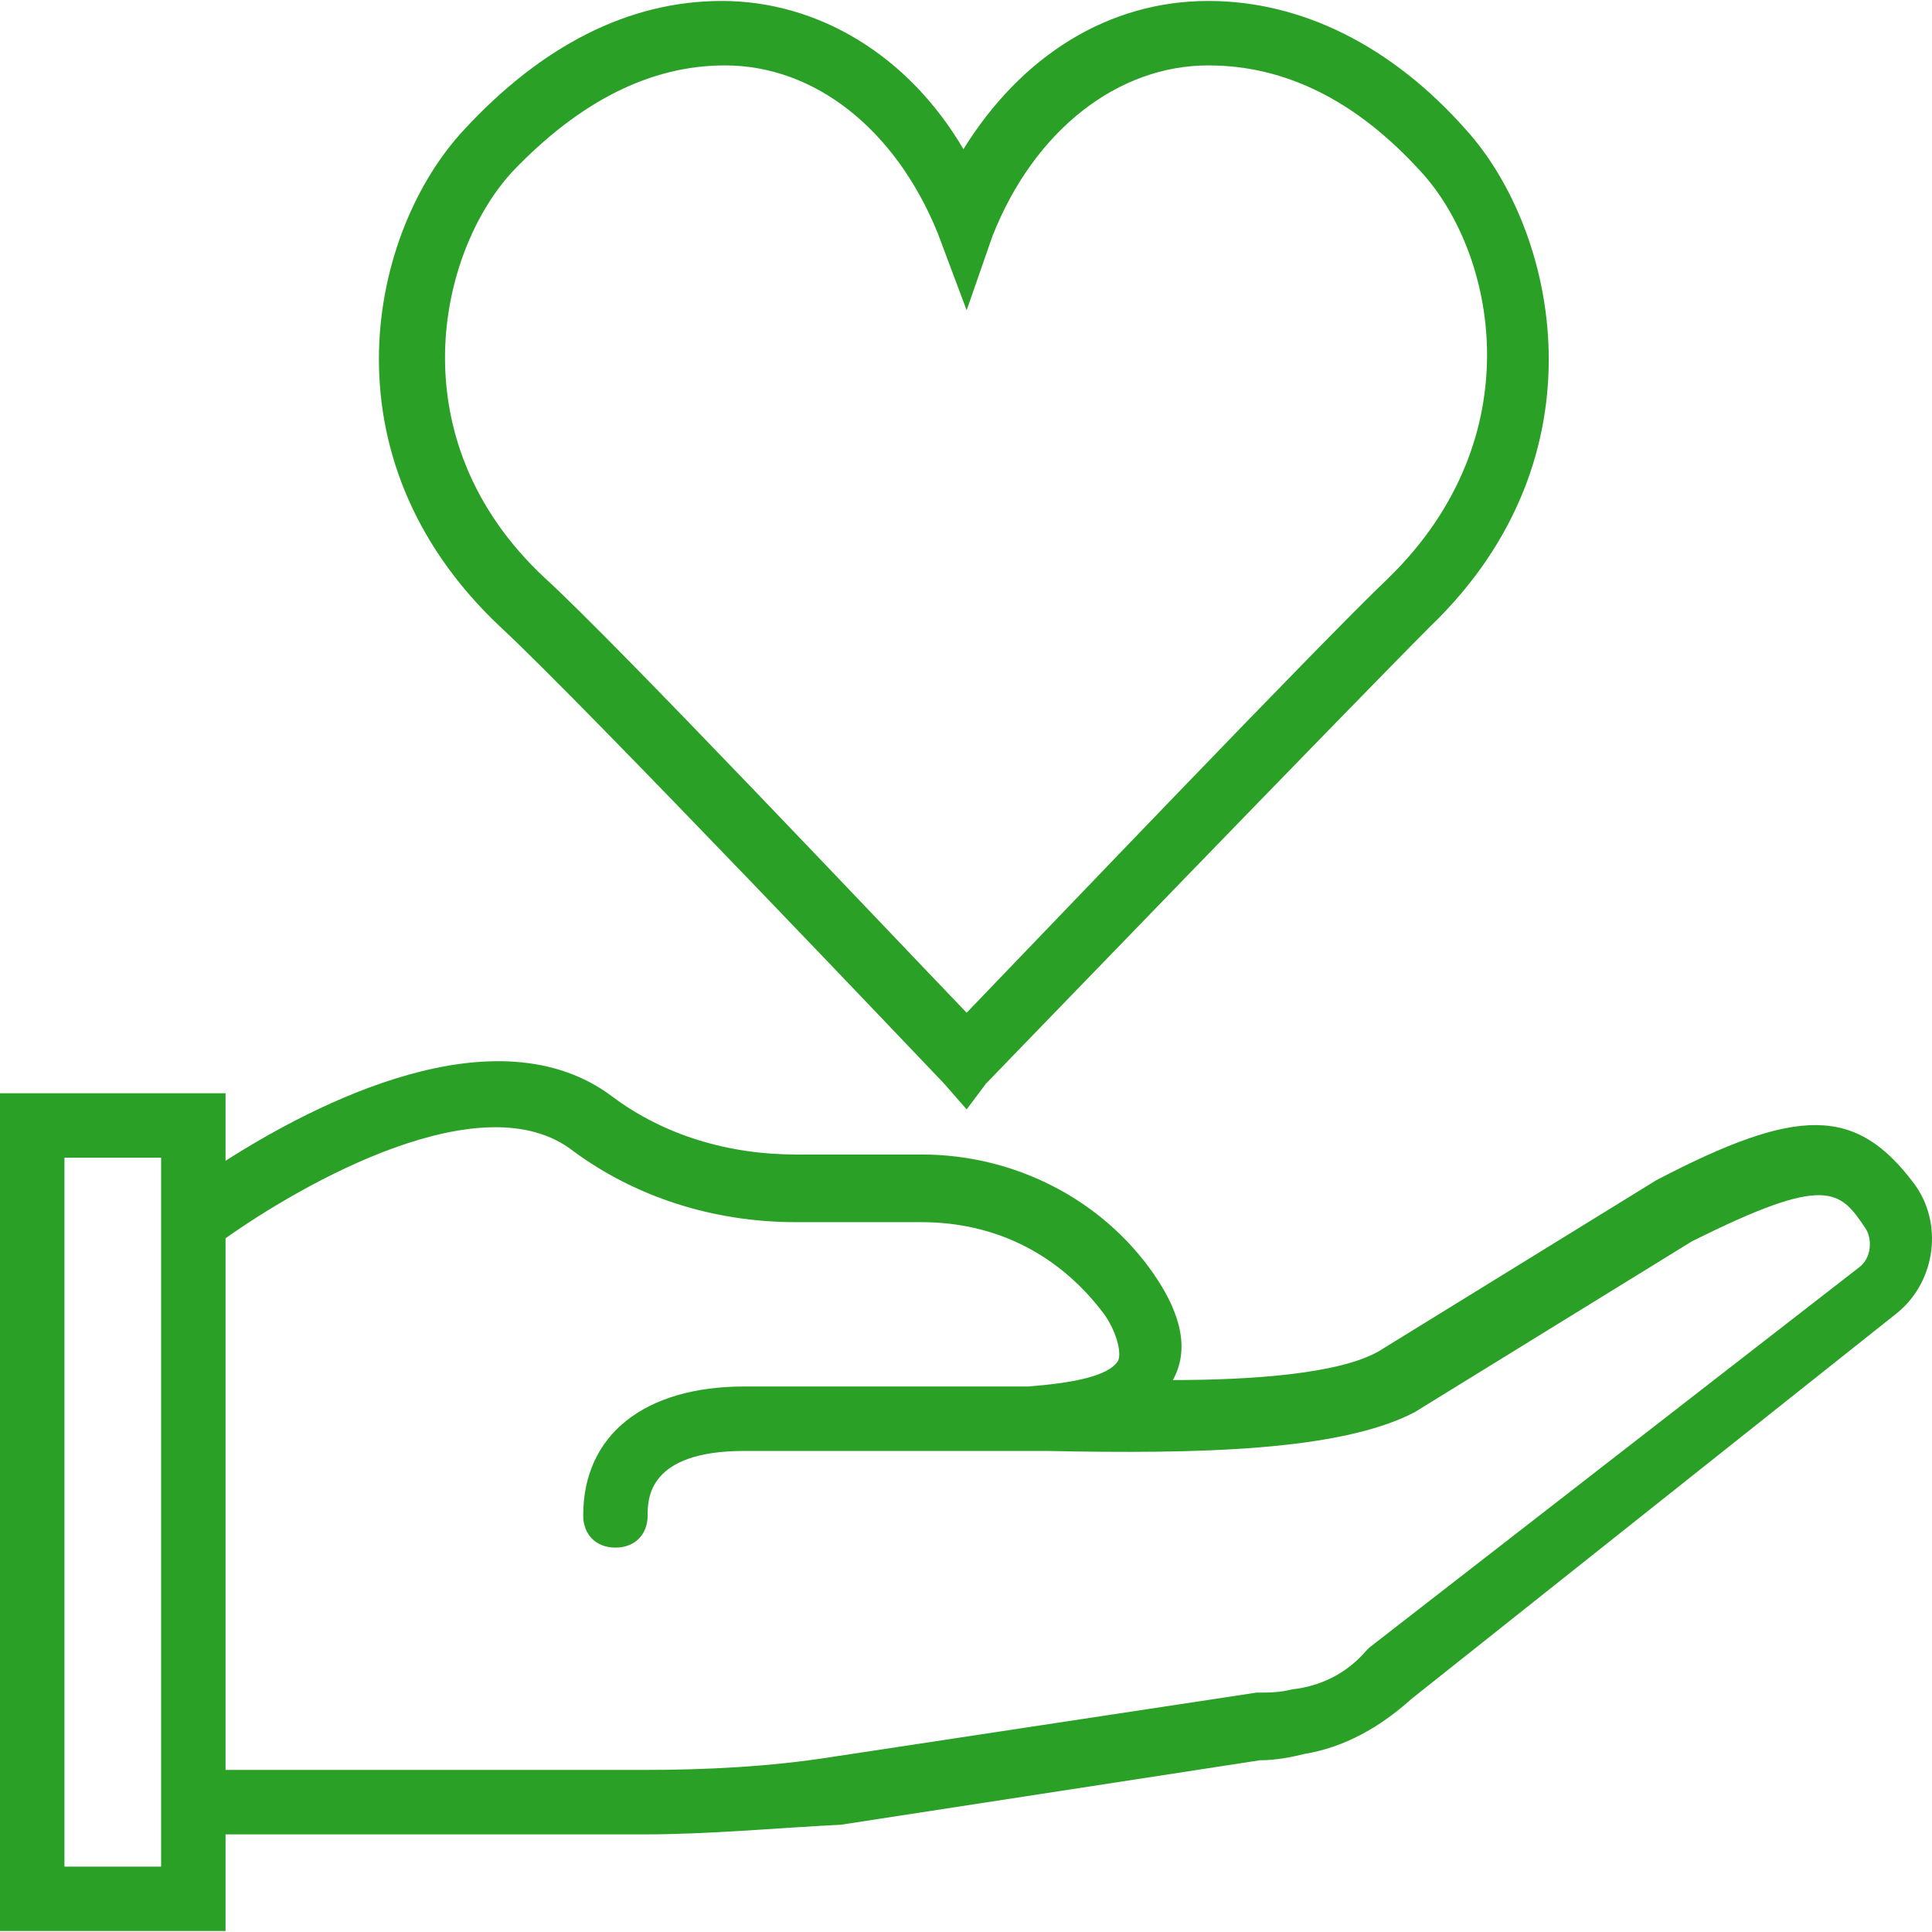 <?xml version="1.0" encoding="UTF-8" standalone="no"?>
<!-- Generator: Adobe Illustrator 19.0.0, SVG Export Plug-In . SVG Version: 6.00 Build 0)  -->
<svg
   version="1.1"
   id="Layer_1"
   x="0px"
   y="0px"
   viewBox="0 0 511.653 511.653"
   style="enable-background:new 0 0 511.653 511.653;"
   xml:space="preserve"
   sodipodi:docname="love.svg"
   inkscape:version="1.2.1 (9c6d41e4, 2022-07-14)"
   xmlns:inkscape="http://www.inkscape.org/namespaces/inkscape"
   xmlns:sodipodi="http://sodipodi.sourceforge.net/DTD/sodipodi-0.dtd"
   xmlns="http://www.w3.org/2000/svg"
   xmlns:svg="http://www.w3.org/2000/svg">
  <defs
   id="defs703" />
  <sodipodi:namedview
   id="namedview701"
   pagecolor="#505050"
   bordercolor="#eeeeee"
   borderopacity="1"
   inkscape:showpageshadow="0"
   inkscape:pageopacity="0"
   inkscape:pagecheckerboard="0"
   inkscape:deskcolor="#505050"
   showgrid="false"
   inkscape:zoom="0.46125009"
   inkscape:cx="202.70999"
   inkscape:cy="255.82651"
   inkscape:window-width="1280"
   inkscape:window-height="456"
   inkscape:window-x="0"
   inkscape:window-y="25"
   inkscape:window-maximized="0"
   inkscape:current-layer="Layer_1" />
  <g
   transform="translate(1 1)"
   id="g668"
   style="fill:#2AA126">
    <g
   id="g666"
   style="fill:#2AA126">
      <g
   id="g664"
   style="fill:#2AA126">
        <path
   d="M131.267,164.8c21.333,19.627,116.907,120.32,117.76,121.173L255,292.8l5.12-6.827     c0.853-0.853,97.28-100.693,117.76-121.173c46.933-45.227,33.28-104.96,9.387-131.413C367.64,11.2,343.747-0.747,319-0.747     c-26.453,0-49.493,14.507-64.853,39.253c-14.507-24.747-38.4-39.253-64-39.253c-24.747,0-47.787,11.947-68.267,34.133     C97.133,59.84,83.48,119.573,131.267,164.8z M134.68,44.48C152.6,25.706,171.373,16.32,191,16.32     c23.893,0,45.227,17.067,56.32,44.373l7.68,20.48l6.827-19.627C272.92,33.386,295.107,16.32,319,16.32     c20.48,0,39.253,9.387,56.32,28.16c19.627,21.333,29.867,69.973-8.533,107.52c-17.92,17.067-89.6,92.16-111.787,115.2     c-21.333-22.187-93.013-98.133-111.787-115.2C103.96,115.306,115.053,65.813,134.68,44.48z"
   id="path660"
   style="fill:#2AA126" />
        <path
   d="M505.88,312.426c-15.36-20.48-30.72-20.48-68.267-0.853L364.227,356.8c-10.24,5.973-33.28,7.68-54.613,7.68     c4.267-7.68,2.56-17.067-5.12-28.16c-13.653-19.627-36.693-31.573-61.44-31.573h-33.28c-17.92,0-34.987-5.12-48.64-15.36     c-30.791-23.093-78.94,2.035-102.4,17.023v-17.876H-1V510.4h59.733v-25.6h110.933c17.067,0,34.987-1.707,52.053-2.56     l110.933-17.067c4.267,0,8.533-0.853,11.947-1.707c10.24-1.707,19.627-6.827,28.16-14.507l128.853-102.4     C511.853,338.026,513.56,322.666,505.88,312.426z M41.667,493.333h-25.6V305.6h25.6v12.8v166.4V493.333z M491.373,334.613     L361.667,435.306l-0.853,0.853c-5.12,5.973-11.947,9.387-19.627,10.24c-3.413,0.853-5.973,0.853-9.387,0.853L219.16,464.32     c-16.213,2.56-33.28,3.413-49.493,3.413H58.733v-140.8c20.48-14.507,68.267-41.813,92.16-23.04     c16.213,11.947,36.693,18.773,58.88,18.773h33.28c19.627,0,36.693,8.533,48.64,24.747c3.413,5.12,4.267,10.24,3.413,11.947     c-2.56,4.267-12.8,5.973-23.893,6.827c-3.413,0-6.827,0-9.387,0H196.12c-26.453,0-42.667,12.8-42.667,34.133     c0,5.12,3.413,8.533,8.533,8.533s8.533-3.413,8.533-8.533c0-4.267,0-17.067,25.6-17.067h64.853v0c2.56,0,5.973,0,11.093,0     c0.853,0,2.56,0,4.267,0c40.107,0.853,77.653,0,97.28-10.24L447,327.786c35.84-17.92,39.253-13.653,46.08-3.413     C494.787,326.933,494.787,332.053,491.373,334.613z"
   id="path662"
   style="fill:#2AA126" />
      </g>
    </g>
  </g>
  <g
   id="g670">
</g>
  <g
   id="g672">
</g>
  <g
   id="g674">
</g>
  <g
   id="g676">
</g>
  <g
   id="g678">
</g>
  <g
   id="g680">
</g>
  <g
   id="g682">
</g>
  <g
   id="g684">
</g>
  <g
   id="g686">
</g>
  <g
   id="g688">
</g>
  <g
   id="g690">
</g>
  <g
   id="g692">
</g>
  <g
   id="g694">
</g>
  <g
   id="g696">
</g>
  <g
   id="g698">
</g>
</svg>